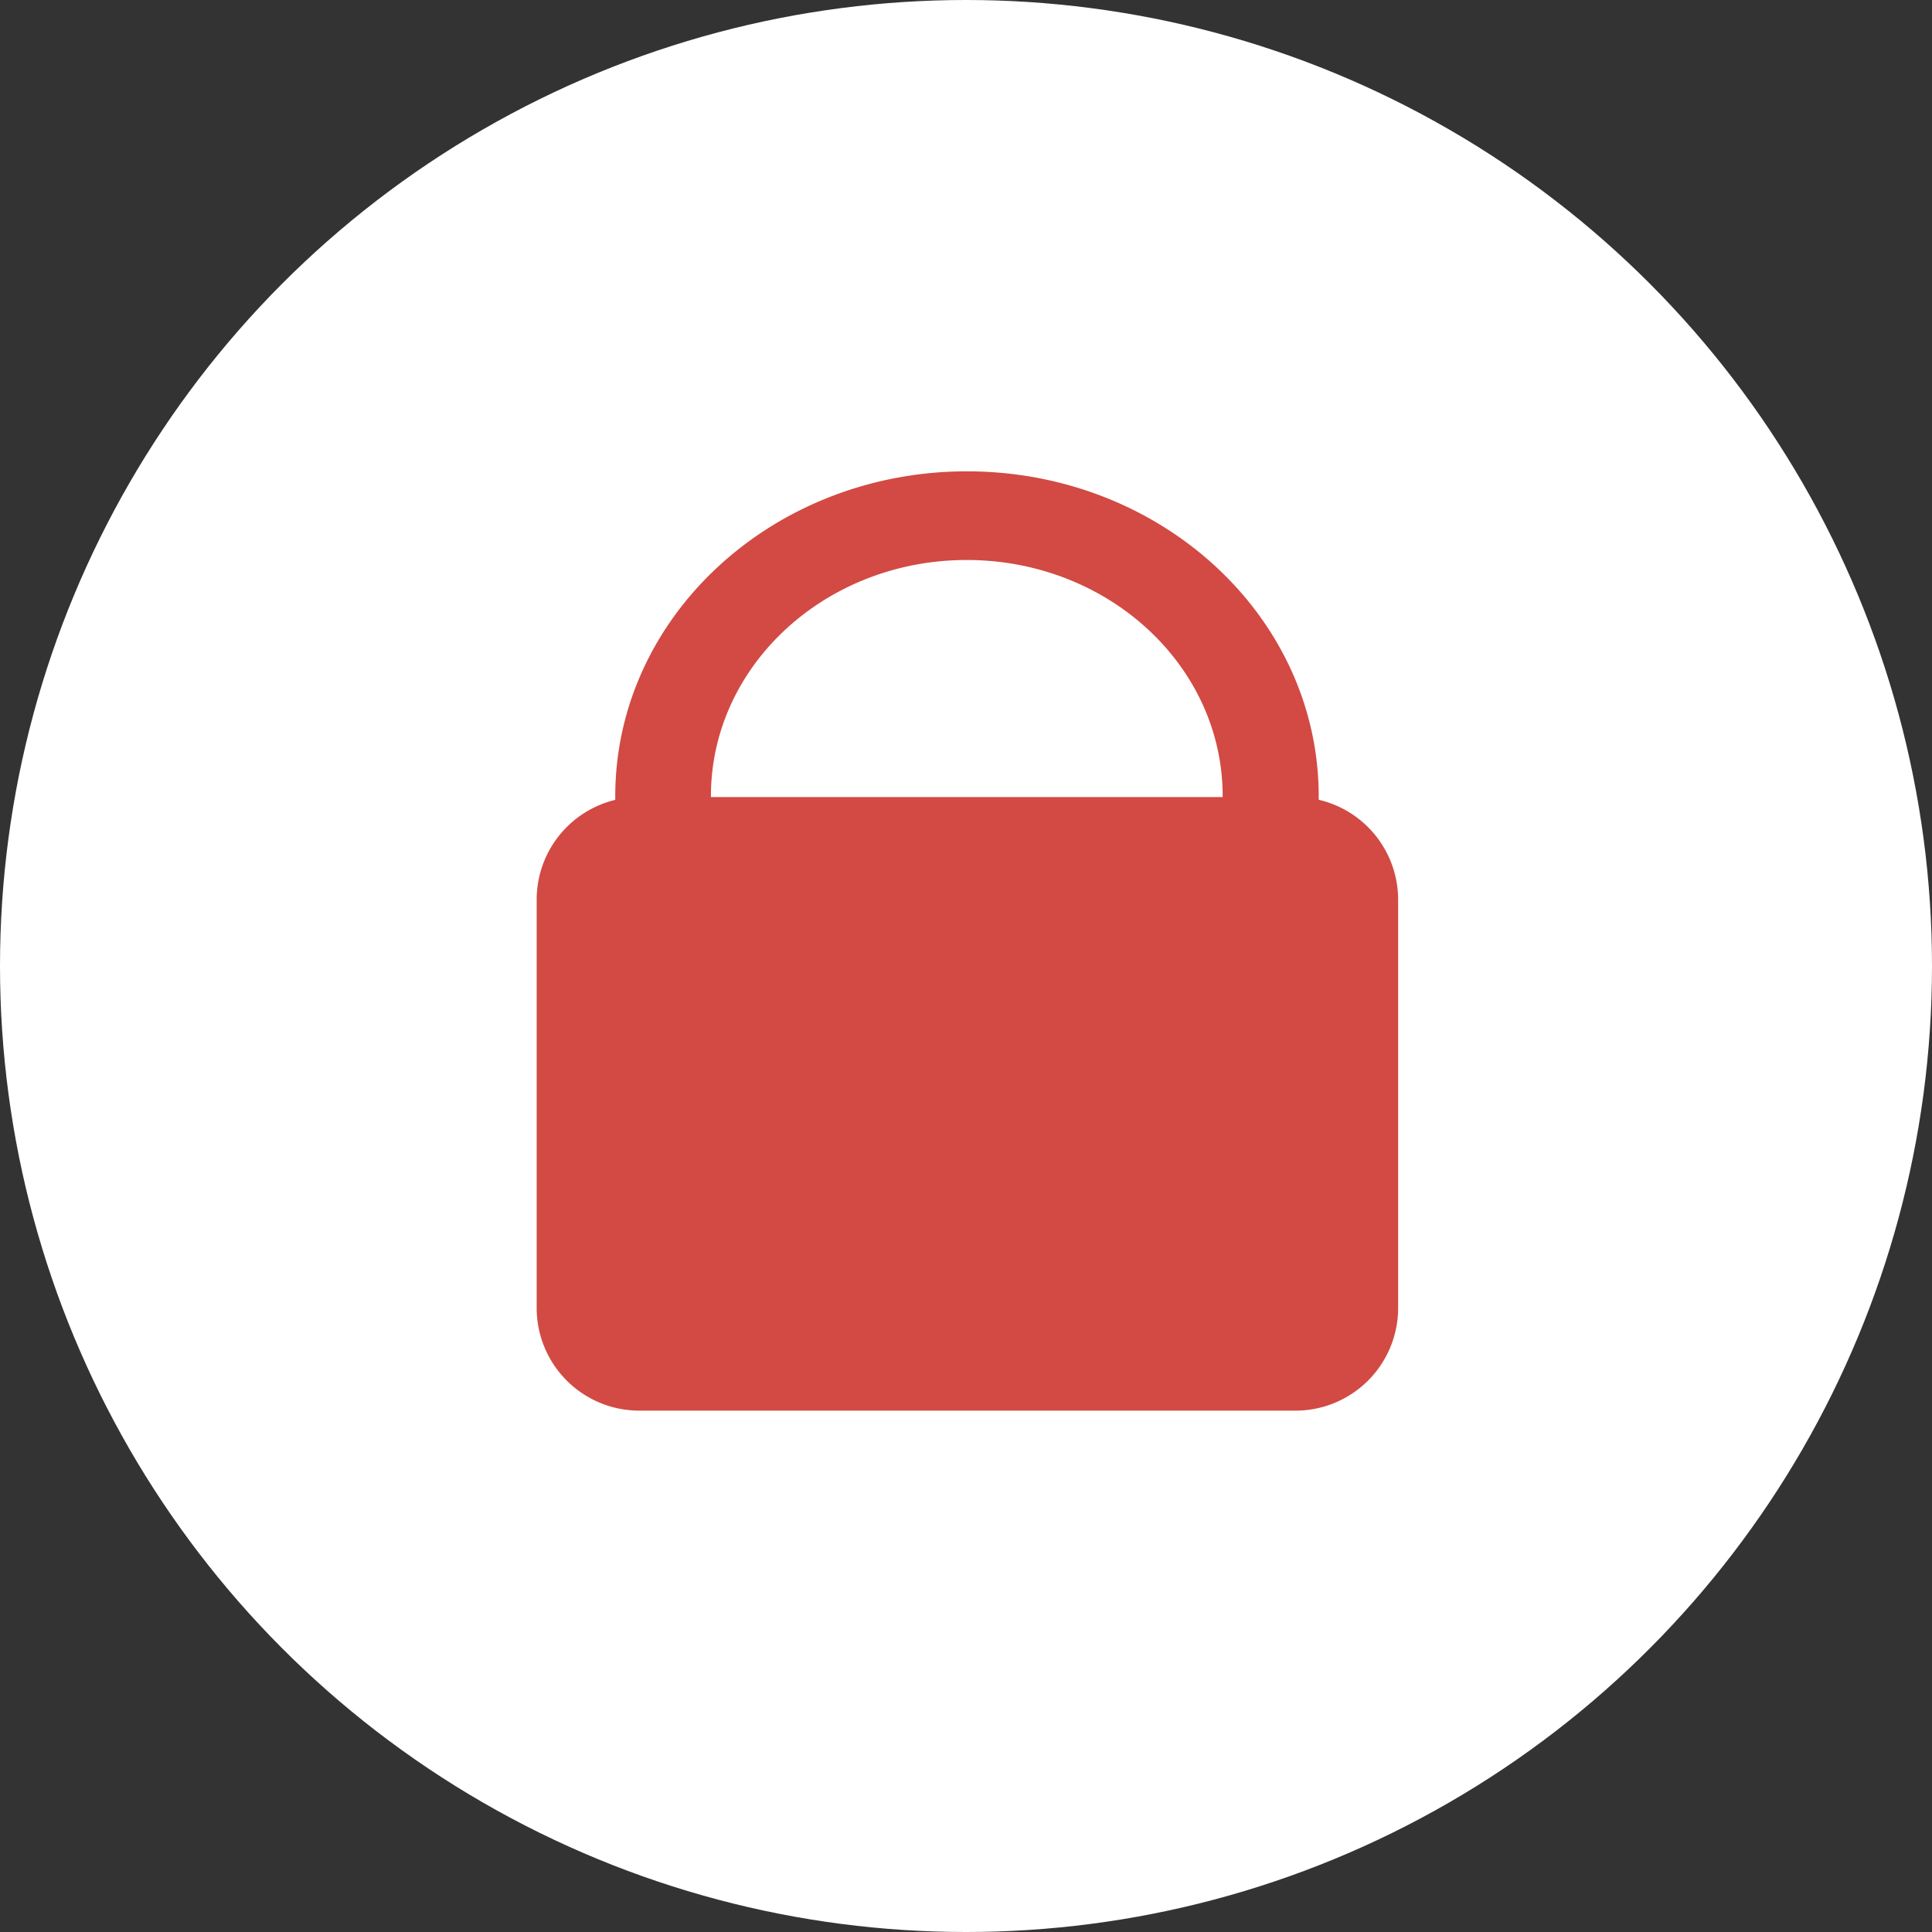 <svg xmlns="http://www.w3.org/2000/svg" viewBox="0 0 207 207"><rect x="0" y="0" width="207" height="207" fill="#333333" stroke="none"/><defs><style>.cls-1{fill:#fff;}.cls-2{fill:#d24a43;}</style></defs><g id="Слой_2" data-name="Слой 2"><g id="Слой_1-2" data-name="Слой 1"><circle class="cls-1" cx="103.5" cy="103.5" r="103.5"/><path class="cls-2" d="M141.29,85.69c0-.12,0-.24,0-.37,0-19.23-16.88-34.82-37.69-34.82S65.92,66.09,65.92,85.32v.38A11,11,0,0,0,57.5,96.39v43.75a11,11,0,0,0,11,11h70.3a11,11,0,0,0,11-11V96.39A11,11,0,0,0,141.29,85.69ZM103.58,60C118.72,60,131,71.32,131,85.3c0,0,0,.07,0,.1H76.17v-.1C76.17,71.32,88.45,60,103.58,60Z"/></g></g></svg>